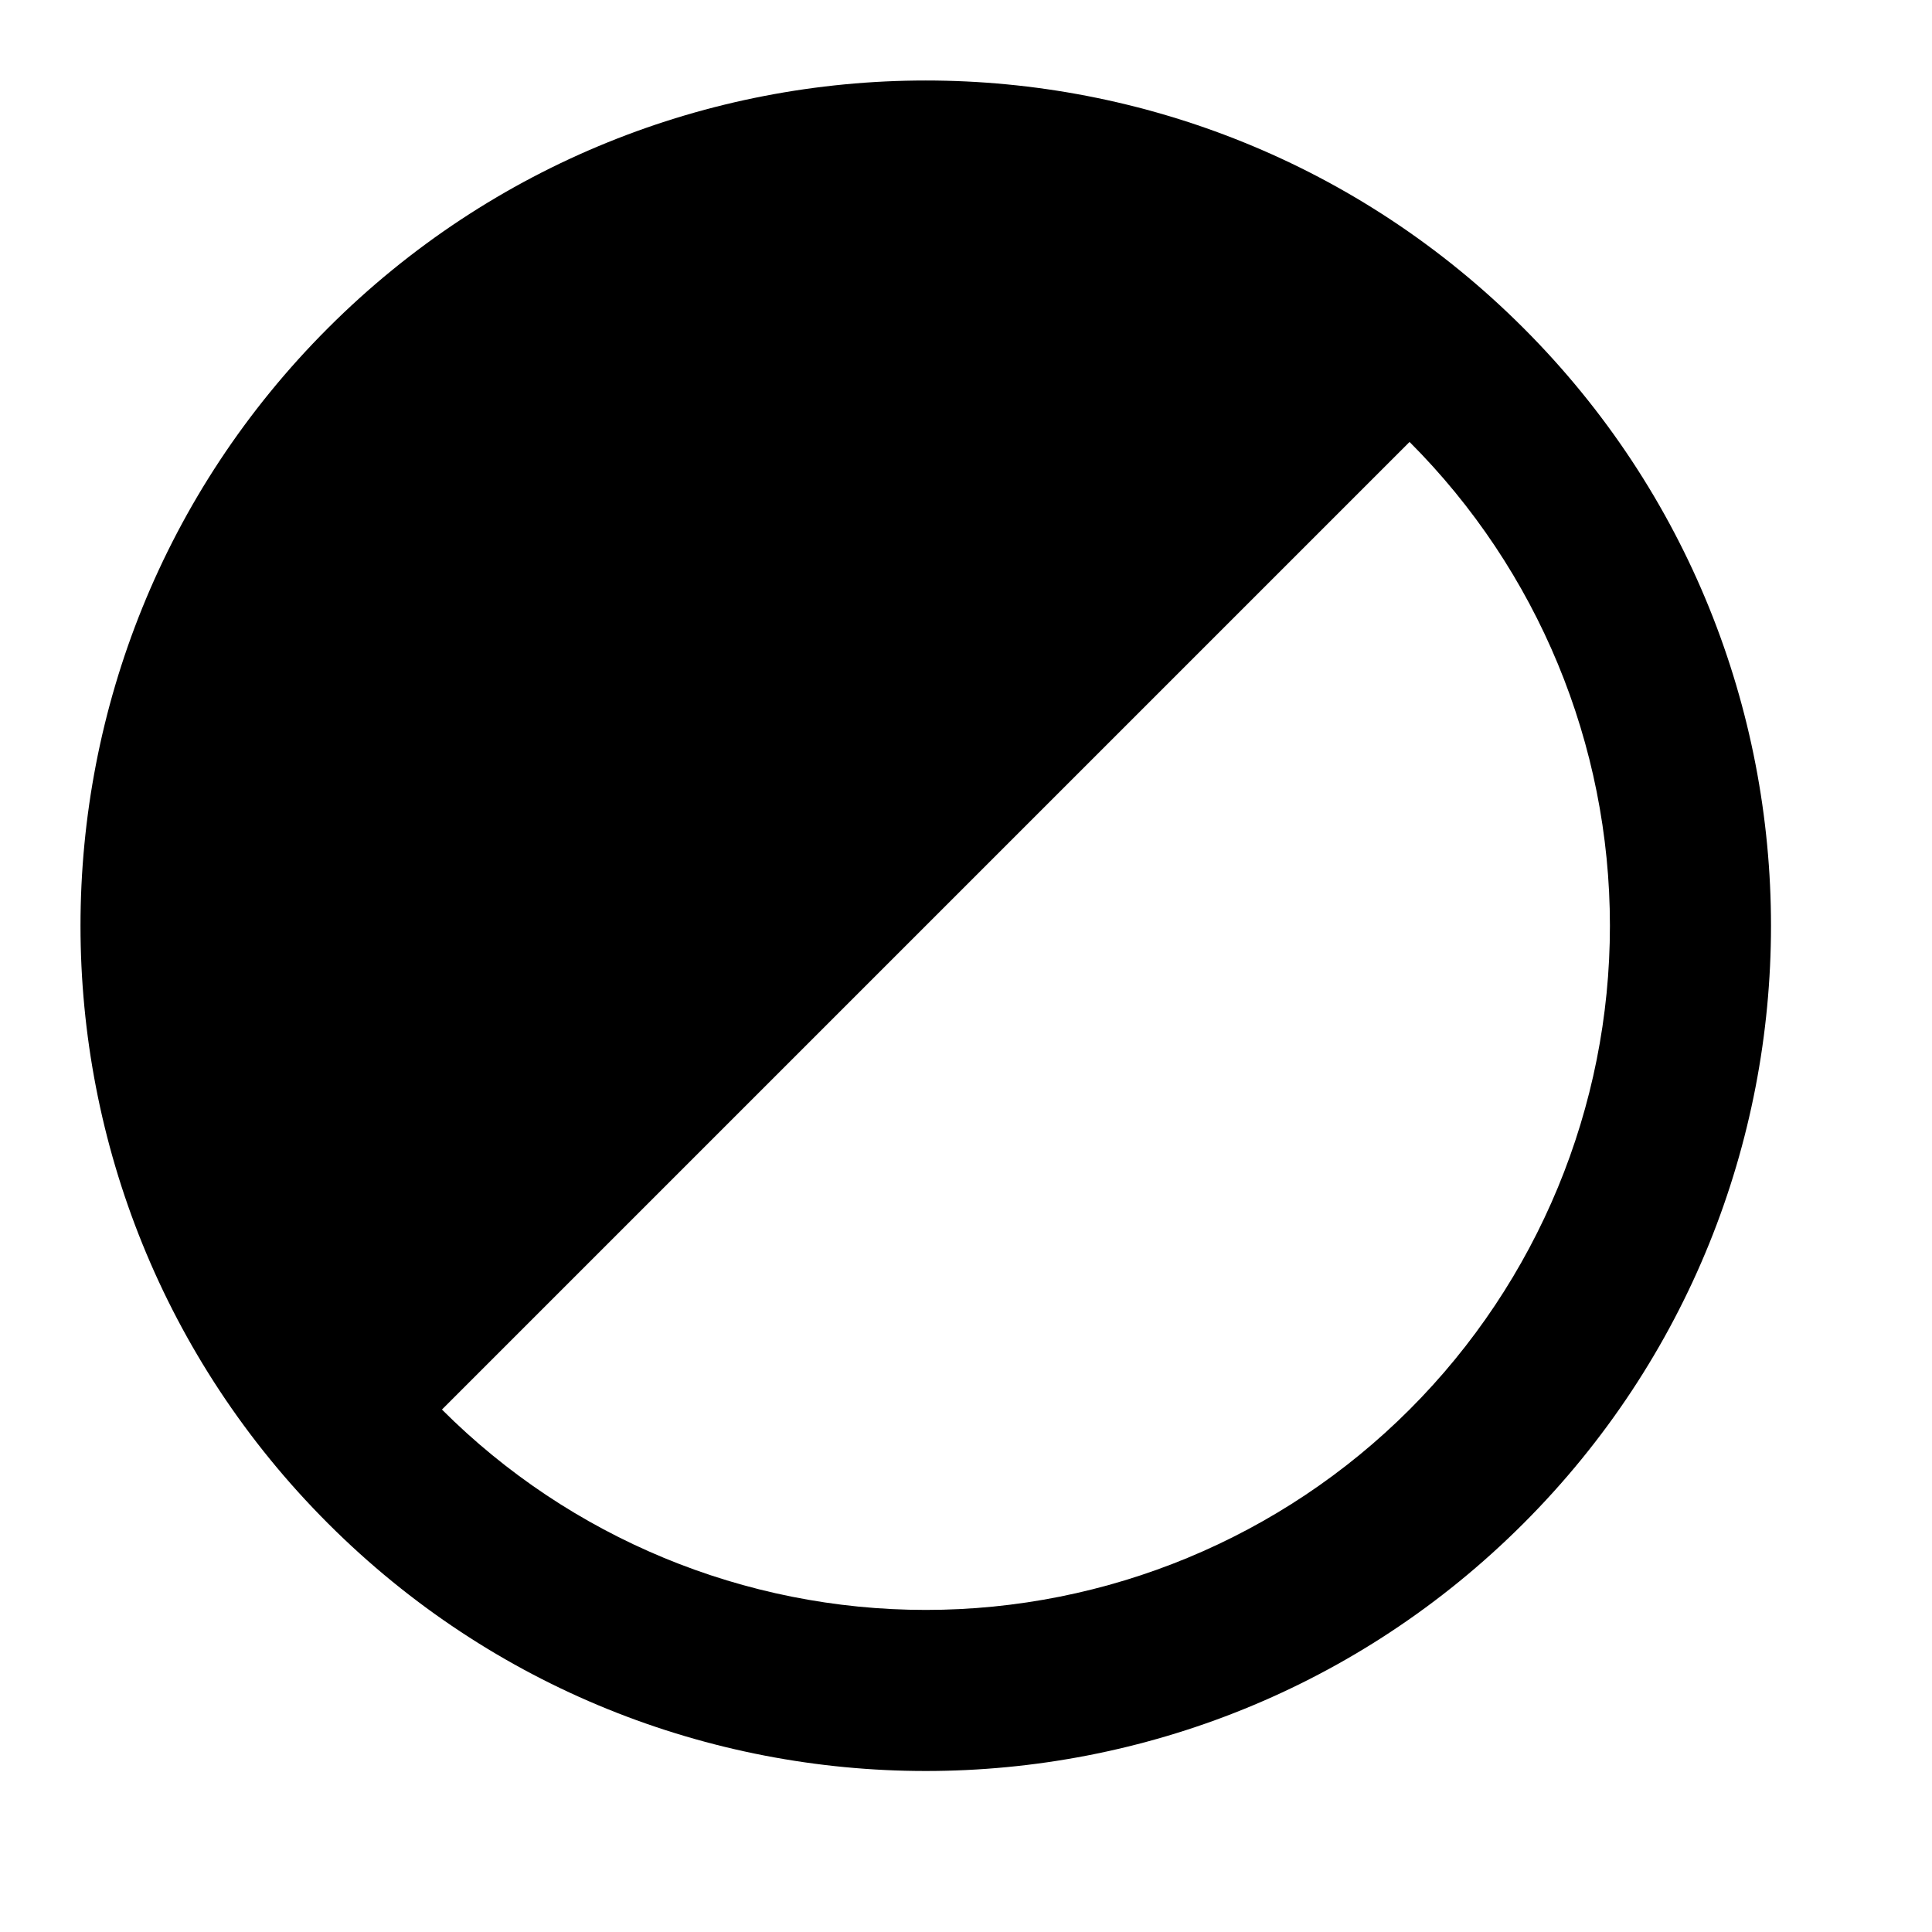 <svg width="24" height="24" viewBox="0 0 24 24" fill="none" xmlns="http://www.w3.org/2000/svg">
<path d="M18.925 4.075C23.025 8.175 23.025 14.825 18.925 18.925C14.825 23.025 8.175 23.025 4.075 18.925C-0.025 14.825 -0.025 8.175 4.075 4.075C8.175 -0.025 14.825 -0.025 18.925 4.075V4.075ZM17.51 17.51C19.104 15.916 19.999 13.754 19.999 11.5C19.999 9.246 19.104 7.084 17.51 5.49L5.49 17.51C7.084 19.104 9.246 19.999 11.5 19.999C13.754 19.999 15.916 19.104 17.51 17.51V17.51Z" fill="currentColor"/>
</svg>
